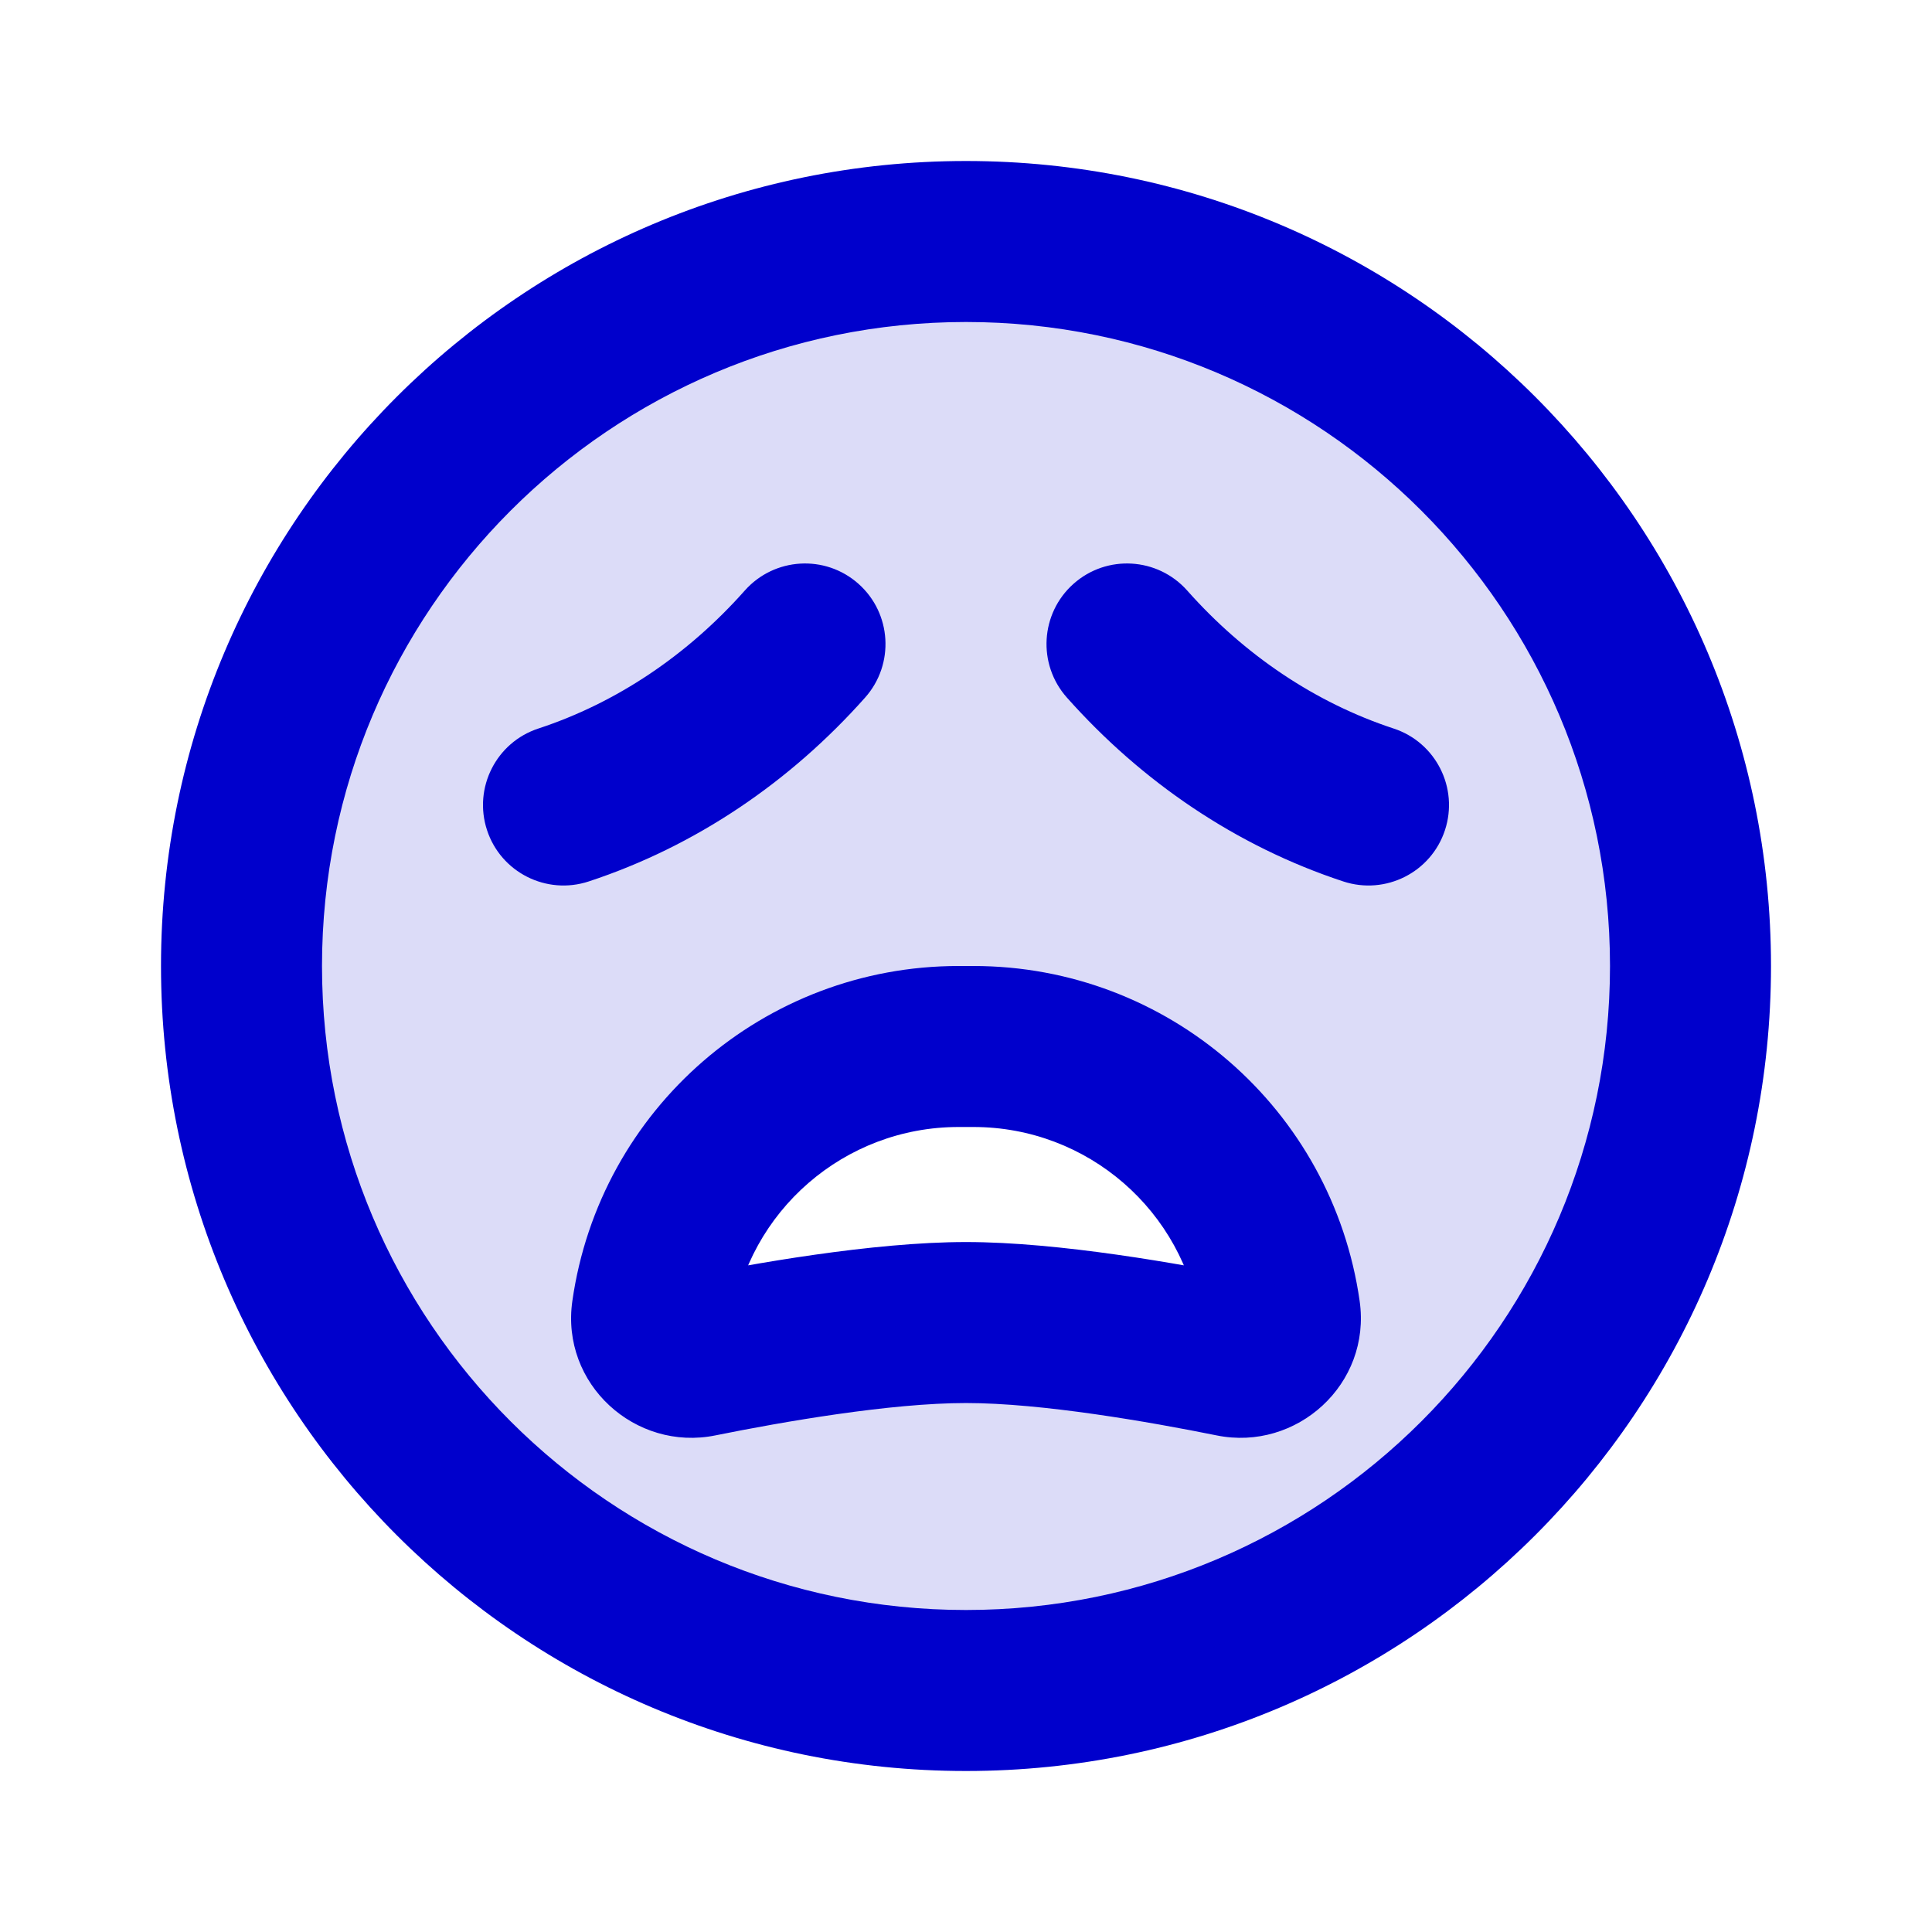 <svg width="24" height="24" viewBox="0 0 24 24" fill="none" xmlns="http://www.w3.org/2000/svg">
<path d="M10.748 8.664C11.114 8.251 11.077 7.619 10.664 7.252C10.251 6.885 9.619 6.923 9.252 7.336L10.748 8.664ZM6.688 9.05C6.163 9.222 5.878 9.788 6.05 10.312C6.222 10.837 6.788 11.122 7.312 10.95L6.688 9.05ZM14.748 7.336C14.381 6.923 13.749 6.885 13.336 7.252C12.923 7.619 12.886 8.251 13.252 8.664L14.748 7.336ZM16.688 10.95C17.212 11.122 17.778 10.837 17.95 10.312C18.122 9.788 17.837 9.222 17.312 9.05L16.688 10.95ZM8.1 16.302L9.09 16.444L8.1 16.302ZM8.688 16.852L8.887 17.831L8.688 16.852ZM15.9 16.302L14.91 16.444L15.9 16.302ZM15.312 16.852L15.511 15.871L15.312 16.852ZM20 12C20 16.418 16.418 20 12 20V22C17.523 22 22 17.523 22 12H20ZM12 20C7.582 20 4 16.418 4 12H2C2 17.523 6.477 22 12 22V20ZM4 12C4 7.582 7.582 4 12 4V2C6.477 2 2 6.477 2 12H4ZM12 4C16.418 4 20 7.582 20 12H22C22 6.477 17.523 2 12 2V4ZM9.252 7.336C8.541 8.137 7.661 8.73 6.688 9.05L7.312 10.95C8.644 10.512 9.819 9.71 10.748 8.664L9.252 7.336ZM13.252 8.664C14.181 9.71 15.356 10.512 16.688 10.95L17.312 9.05C16.339 8.73 15.459 8.137 14.748 7.336L13.252 8.664ZM11.907 14H12.093V12H11.907V14ZM15.511 15.871C14.677 15.702 13.162 15.429 12 15.429V17.429C12.94 17.429 14.277 17.662 15.113 17.831L15.511 15.871ZM12 15.429C10.838 15.429 9.323 15.702 8.489 15.871L8.887 17.831C9.723 17.662 11.06 17.429 12 17.429V15.429ZM7.11 16.161C6.962 17.196 7.894 18.033 8.887 17.831L8.489 15.871C8.819 15.805 9.142 16.079 9.09 16.444L7.11 16.161ZM14.91 16.444C14.858 16.079 15.181 15.805 15.511 15.871L15.113 17.831C16.106 18.033 17.038 17.196 16.89 16.161L14.91 16.444ZM12.093 14C13.509 14 14.71 15.041 14.91 16.444L16.89 16.161C16.549 13.773 14.505 12 12.093 12V14ZM11.907 12C9.495 12 7.451 13.773 7.11 16.161L9.09 16.444C9.29 15.041 10.491 14 11.907 14V12Z" fill="#0000CC"/>
<path opacity="0.14" fill-rule="evenodd" clip-rule="evenodd" d="M12 21C16.971 21 21 16.971 21 12C21 7.029 16.971 3 12 3C7.029 3 3 7.029 3 12C3 16.971 7.029 21 12 21ZM11.907 13C9.993 13 8.37 14.407 8.1 16.302C8.052 16.637 8.356 16.919 8.688 16.852C9.523 16.682 10.949 16.429 12 16.429C13.051 16.429 14.477 16.682 15.312 16.852C15.644 16.919 15.948 16.637 15.9 16.302C15.63 14.407 14.007 13 12.093 13H11.907Z" fill="#0000CC"/>
</svg>

